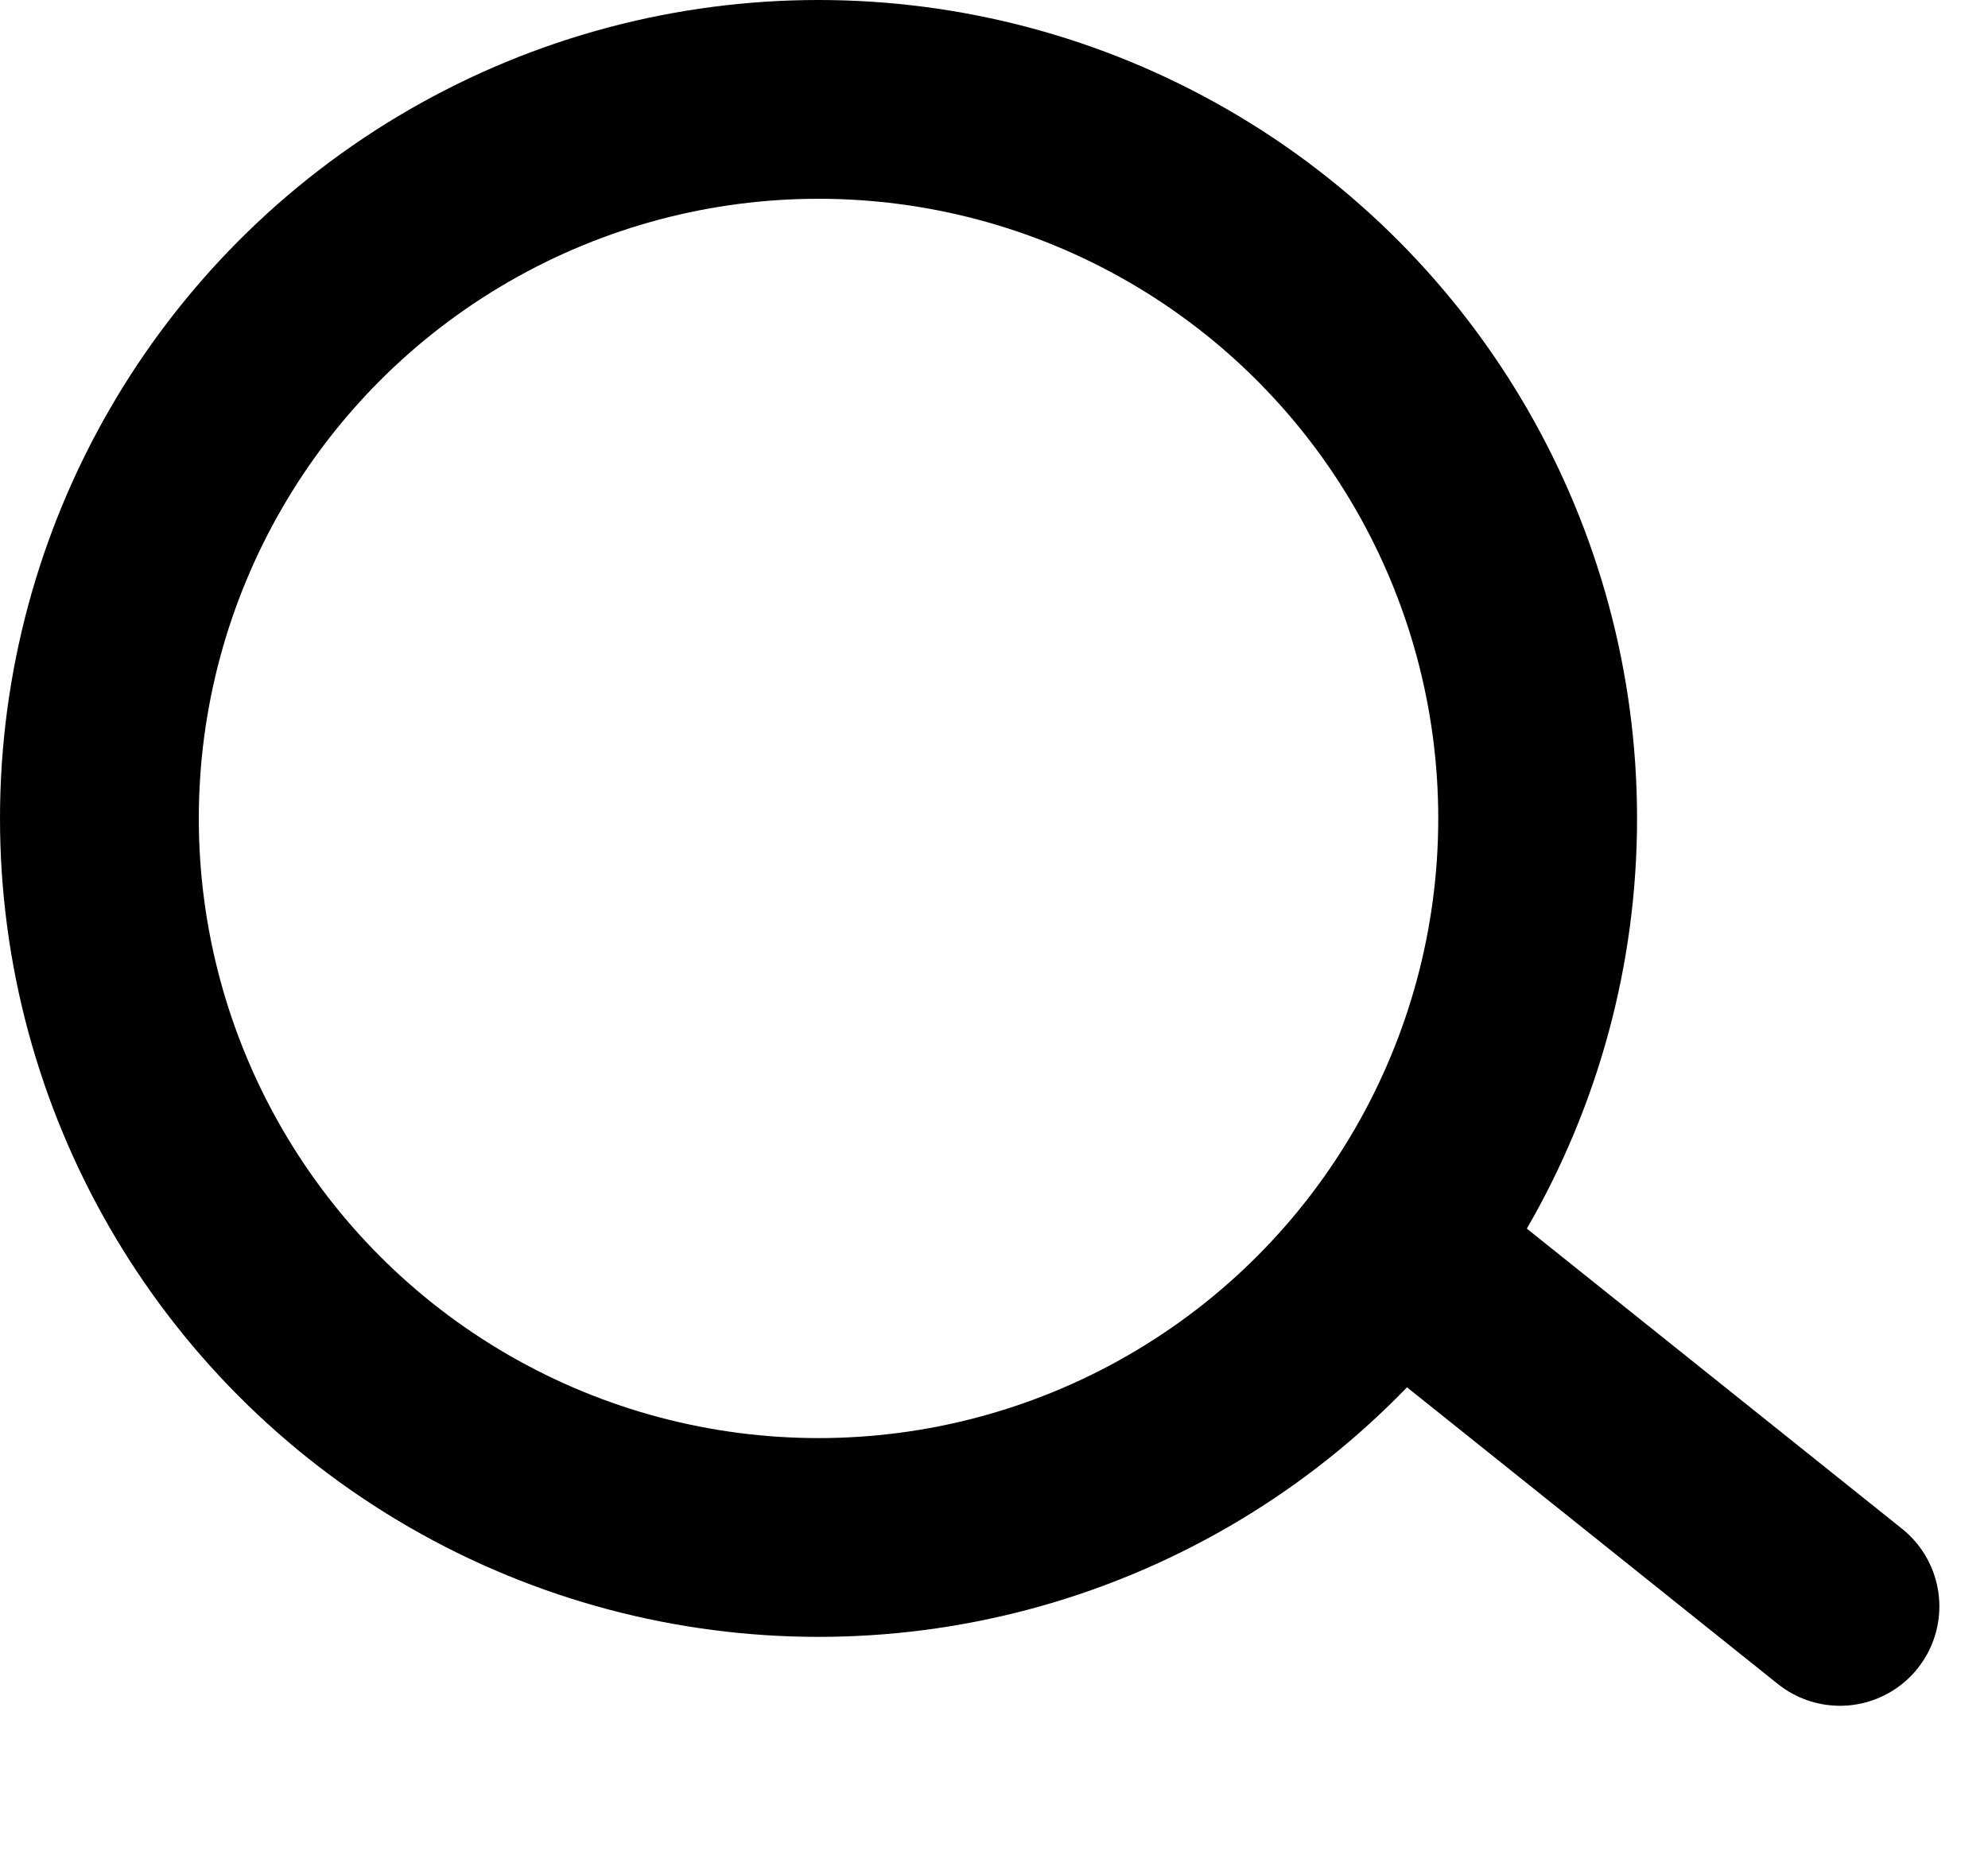 <svg xmlns="http://www.w3.org/2000/svg" width="15" height="14" fill="none" viewBox="0 0 15 14"><circle cx="6.176" cy="6.176" r="5.426" stroke="#000" stroke-linecap="round" stroke-linejoin="round" stroke-width="1.5"/><line x1="10.937" x2="13.883" y1="9.765" y2="12.122" stroke="#000" stroke-linecap="round" stroke-linejoin="round" stroke-width="1.5"/></svg>